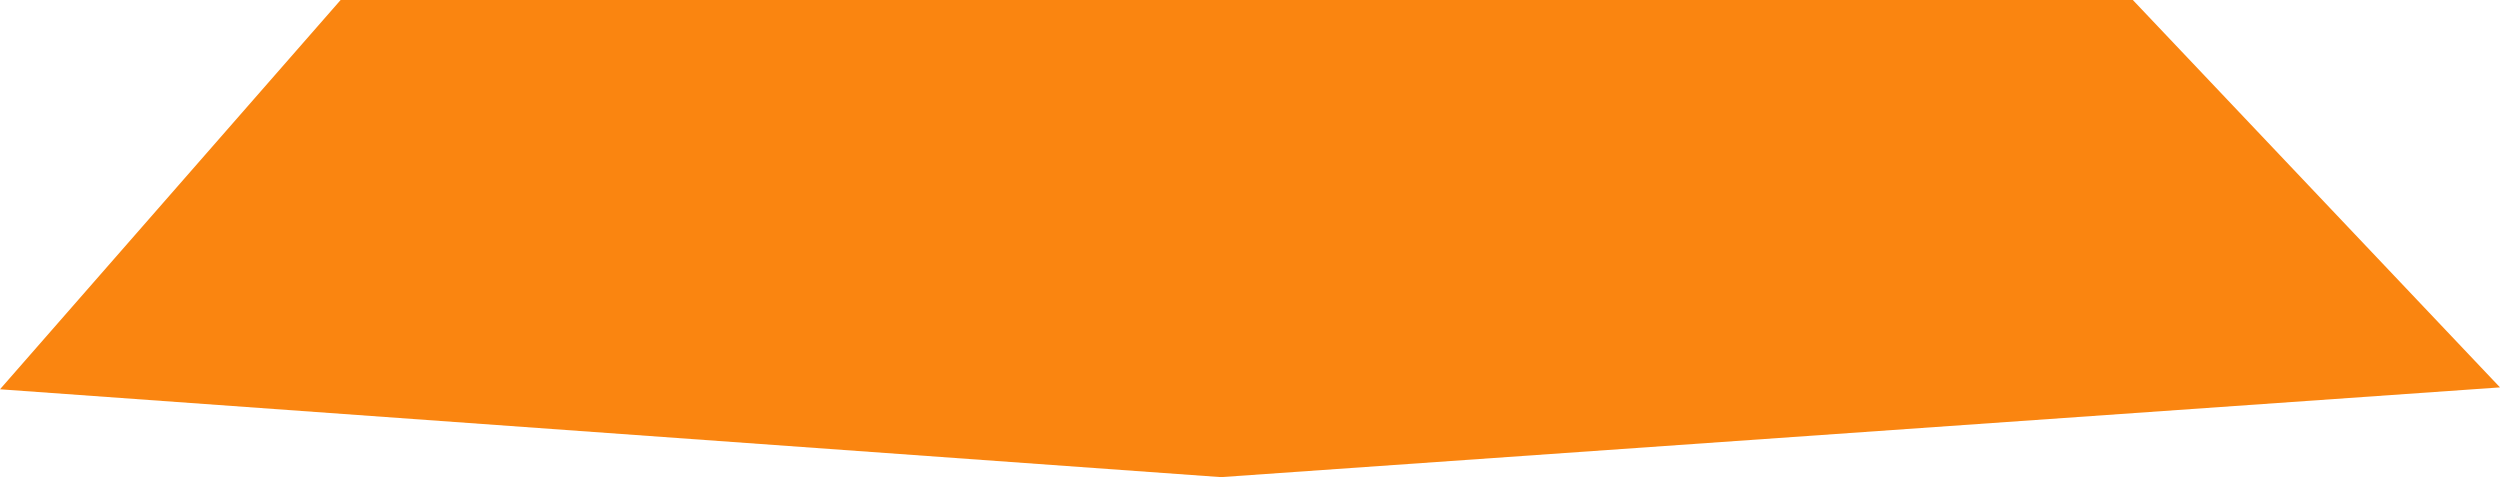 <!-- Generator: Adobe Illustrator 19.1.0, SVG Export Plug-In  -->
<svg version="1.1"
	 xmlns="http://www.w3.org/2000/svg" xmlns:xlink="http://www.w3.org/1999/xlink" xmlns:a="http://ns.adobe.com/AdobeSVGViewerExtensions/3.0/"
	 x="0px" y="0px" width="395.6px" height="75.5px" viewBox="0 0 395.6 75.5" style="enable-background:new 0 0 395.6 75.5;"
	 xml:space="preserve">
<style type="text/css">
	.st0{fill:#FA8510;}
</style>
<defs>
</defs>
<polygon class="st0" points="337.5,0 53.9,0 0,61.6 193.2,75.5 395.6,61.3 "/>
</svg>
